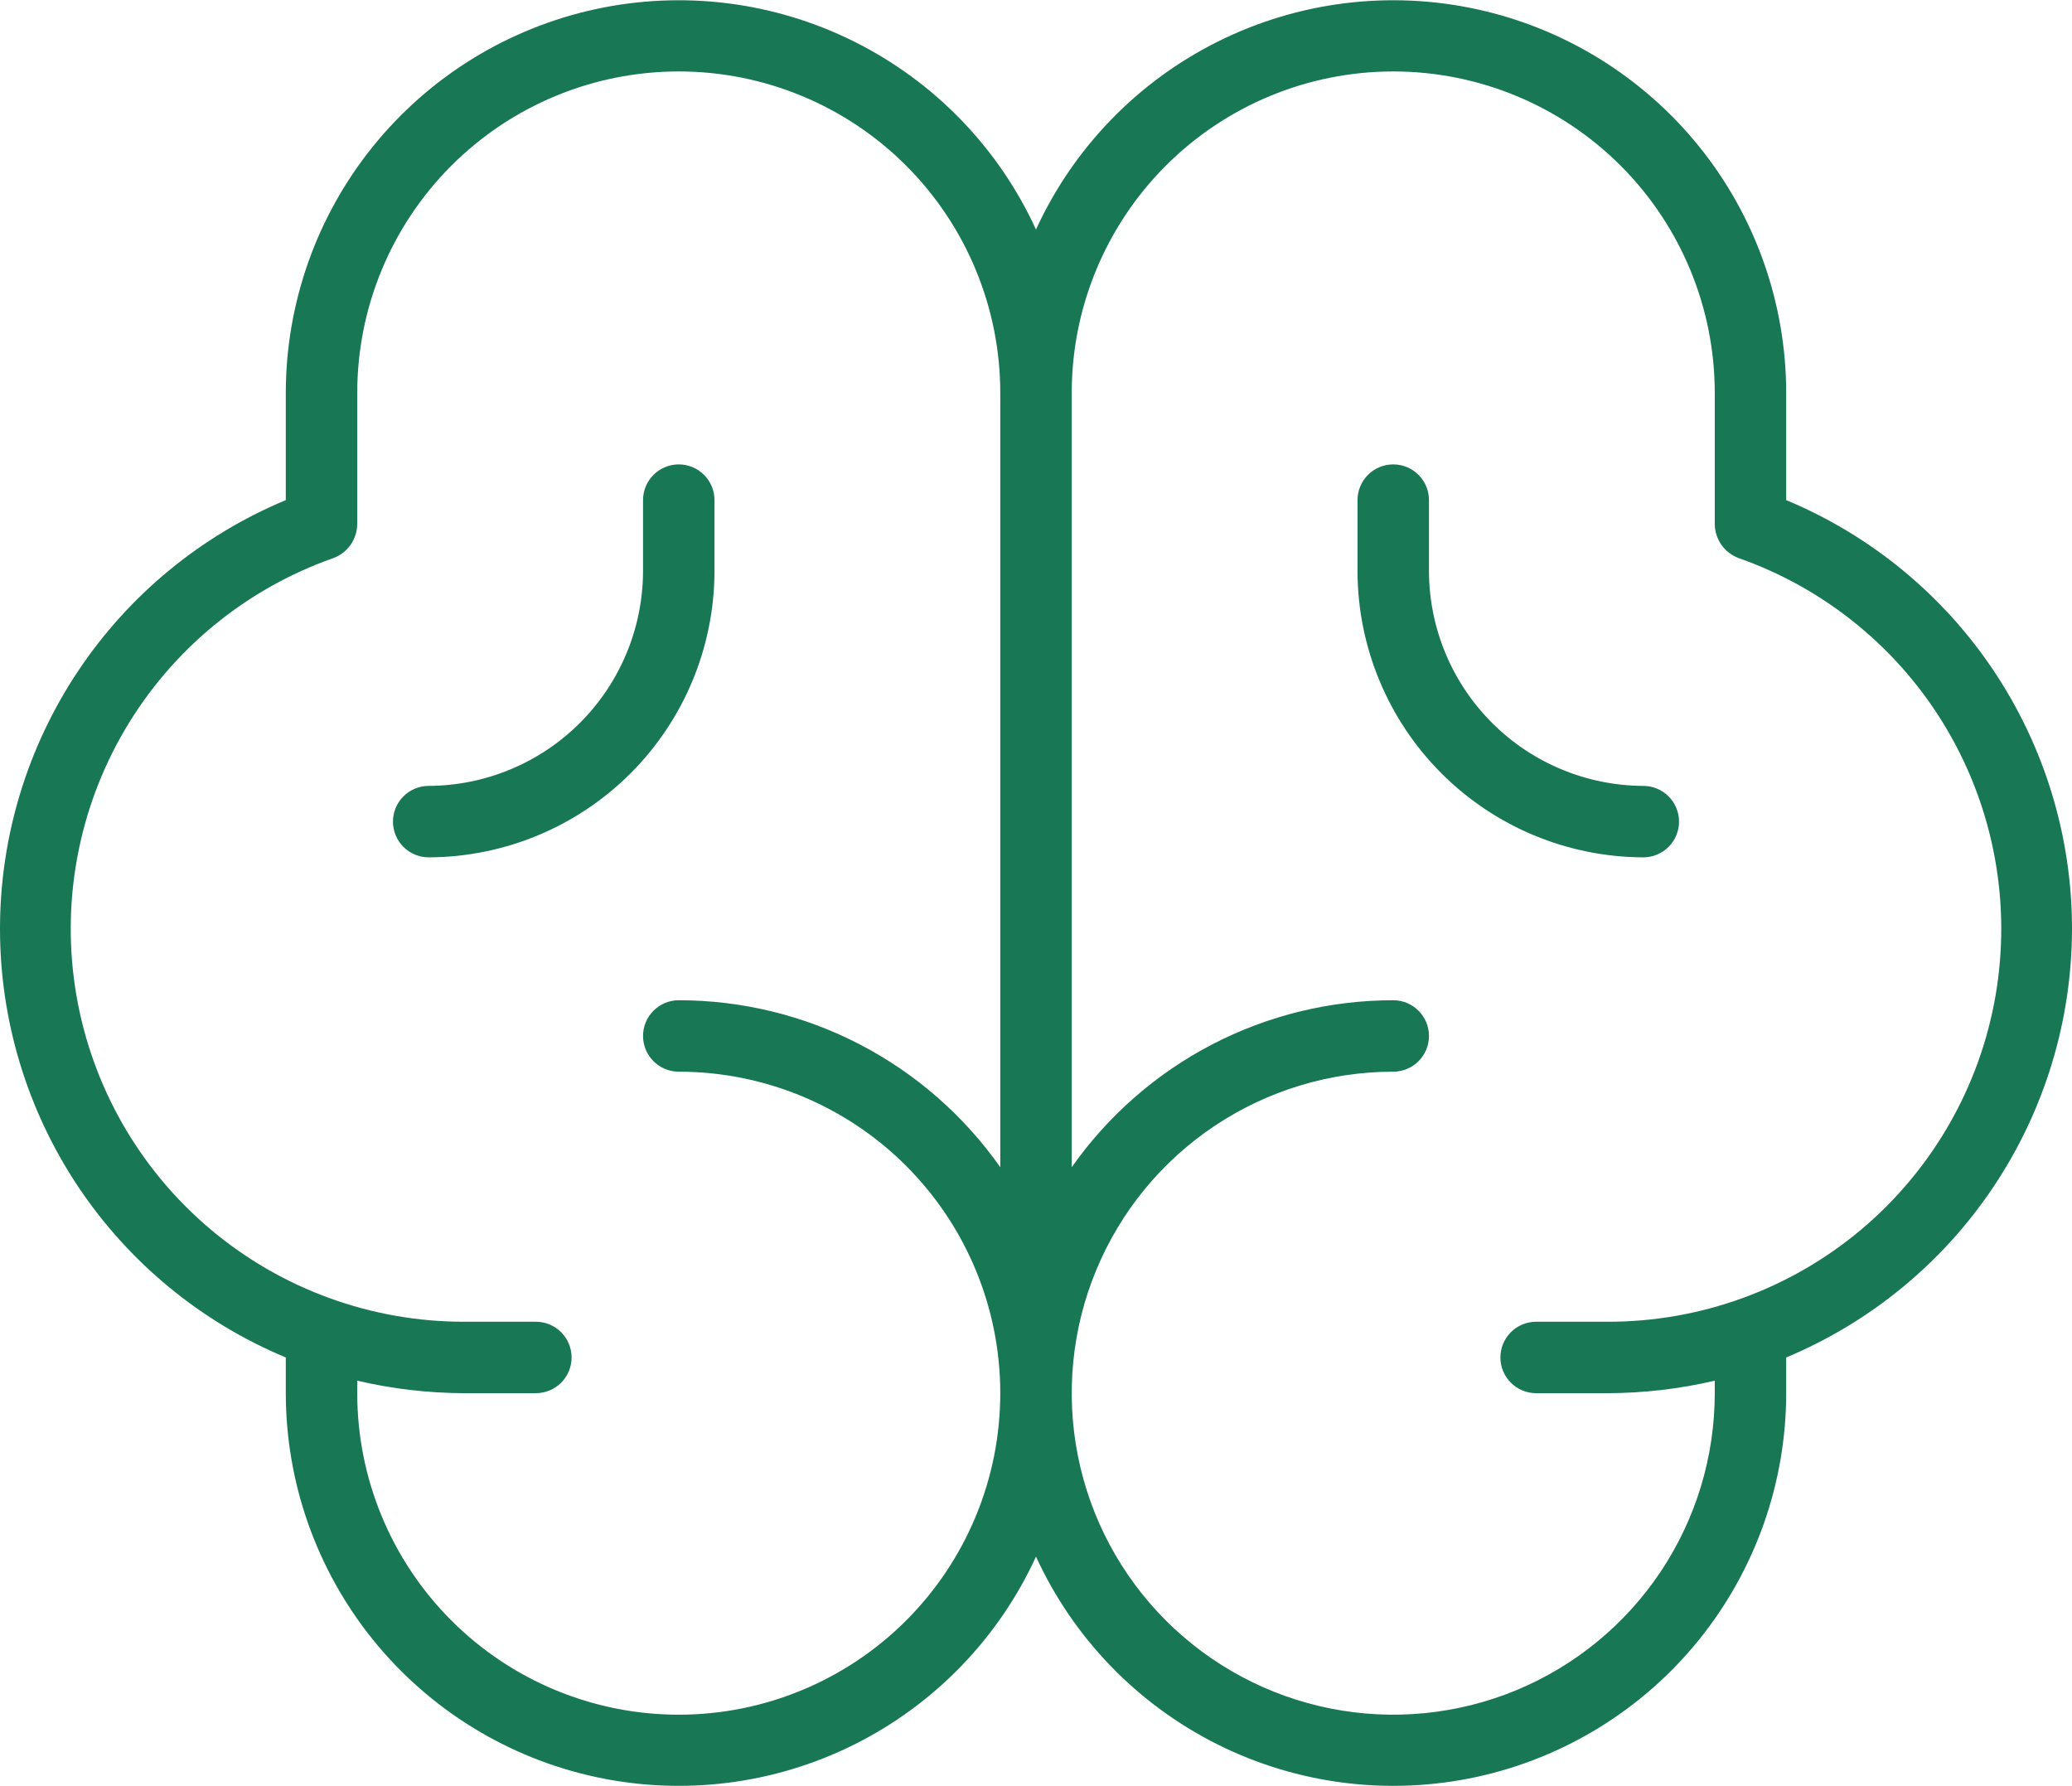 <svg width="58" height="50" viewBox="0 0 58 50" fill="none" xmlns="http://www.w3.org/2000/svg">
<path d="M58 26C58 23.433 57.24 20.924 55.817 18.789C54.393 16.653 52.369 14.987 50 14V11C49.998 8.49 49.139 6.057 47.564 4.104C45.989 2.15 43.793 0.794 41.342 0.259C38.89 -0.275 36.329 0.045 34.084 1.167C31.839 2.288 30.045 4.144 29 6.425C27.955 4.144 26.161 2.288 23.916 1.167C21.671 0.045 19.11 -0.275 16.659 0.259C14.207 0.794 12.011 2.15 10.436 4.104C8.861 6.057 8.002 8.49 8 11V14C5.631 14.987 3.607 16.653 2.183 18.789C0.76 20.924 0 23.433 0 26C0 28.566 0.76 31.075 2.183 33.211C3.607 35.346 5.631 37.013 8 38V39C8.002 41.509 8.861 43.942 10.436 45.896C12.011 47.85 14.207 49.206 16.659 49.74C19.11 50.274 21.671 49.954 23.916 48.833C26.161 47.711 27.955 45.856 29 43.575C30.045 45.856 31.839 47.711 34.084 48.833C36.329 49.954 38.89 50.274 41.342 49.74C43.793 49.206 45.989 47.85 47.564 45.896C49.139 43.942 49.998 41.509 50 39V38C52.367 37.01 54.389 35.343 55.812 33.208C57.236 31.073 57.997 28.566 58 26ZM19 48C16.613 48 14.324 47.052 12.636 45.364C10.948 43.676 10 41.387 10 39V38.65C10.983 38.88 11.99 38.997 13 39H15C15.265 39 15.52 38.894 15.707 38.707C15.895 38.519 16 38.265 16 38C16 37.735 15.895 37.48 15.707 37.293C15.52 37.105 15.265 37 15 37H13C10.402 37.005 7.887 36.09 5.899 34.418C3.911 32.745 2.579 30.424 2.139 27.864C1.699 25.304 2.179 22.67 3.494 20.43C4.809 18.19 6.875 16.488 9.325 15.625C9.521 15.554 9.69 15.425 9.811 15.255C9.931 15.085 9.997 14.883 10 14.675V11C10 8.613 10.948 6.324 12.636 4.636C14.324 2.948 16.613 2 19 2C21.387 2 23.676 2.948 25.364 4.636C27.052 6.324 28 8.613 28 11V32.675C26.985 31.231 25.637 30.052 24.071 29.238C22.505 28.424 20.765 28 19 28C18.735 28 18.48 28.105 18.293 28.293C18.105 28.48 18 28.735 18 29C18 29.265 18.105 29.519 18.293 29.707C18.48 29.894 18.735 30 19 30C21.387 30 23.676 30.948 25.364 32.636C27.052 34.324 28 36.613 28 39C28 41.387 27.052 43.676 25.364 45.364C23.676 47.052 21.387 48 19 48ZM45 37H43C42.735 37 42.48 37.105 42.293 37.293C42.105 37.48 42 37.735 42 38C42 38.265 42.105 38.519 42.293 38.707C42.48 38.894 42.735 39 43 39H45C46.01 38.997 47.017 38.88 48 38.65V39C48 40.78 47.472 42.52 46.483 44C45.494 45.48 44.089 46.633 42.444 47.315C40.8 47.996 38.99 48.174 37.244 47.827C35.498 47.48 33.895 46.622 32.636 45.364C31.377 44.105 30.52 42.501 30.173 40.756C29.826 39.01 30.004 37.2 30.685 35.556C31.366 33.911 32.52 32.505 34 31.517C35.48 30.528 37.22 30 39 30C39.265 30 39.52 29.894 39.707 29.707C39.895 29.519 40 29.265 40 29C40 28.735 39.895 28.48 39.707 28.293C39.52 28.105 39.265 28 39 28C37.235 28 35.495 28.424 33.929 29.238C32.363 30.052 31.015 31.231 30 32.675V11C30 8.613 30.948 6.324 32.636 4.636C34.324 2.948 36.613 2 39 2C41.387 2 43.676 2.948 45.364 4.636C47.052 6.324 48 8.613 48 11V14.675C48.003 14.883 48.069 15.085 48.189 15.255C48.31 15.425 48.479 15.554 48.675 15.625C51.125 16.488 53.191 18.19 54.506 20.43C55.821 22.67 56.301 25.304 55.861 27.864C55.421 30.424 54.089 32.745 52.101 34.418C50.113 36.09 47.598 37.005 45 37ZM20 16C19.993 18.119 19.148 20.151 17.65 21.649C16.151 23.148 14.12 23.993 12 24C11.735 24 11.48 23.894 11.293 23.707C11.105 23.519 11 23.265 11 23C11 22.735 11.105 22.48 11.293 22.293C11.48 22.105 11.735 22 12 22C13.589 21.993 15.112 21.359 16.235 20.235C17.359 19.111 17.993 17.589 18 16V14C18 13.735 18.105 13.48 18.293 13.293C18.48 13.105 18.735 13 19 13C19.265 13 19.52 13.105 19.707 13.293C19.895 13.48 20 13.735 20 14V16ZM47 23C47 23.265 46.895 23.519 46.707 23.707C46.52 23.894 46.265 24 46 24C43.88 23.993 41.849 23.148 40.35 21.649C38.852 20.151 38.007 18.119 38 16V14C38 13.735 38.105 13.48 38.293 13.293C38.48 13.105 38.735 13 39 13C39.265 13 39.52 13.105 39.707 13.293C39.895 13.48 40 13.735 40 14V16C40.007 17.589 40.641 19.111 41.765 20.235C42.888 21.359 44.411 21.993 46 22C46.265 22 46.52 22.105 46.707 22.293C46.895 22.48 47 22.735 47 23Z" fill="#187754"/>
</svg>
